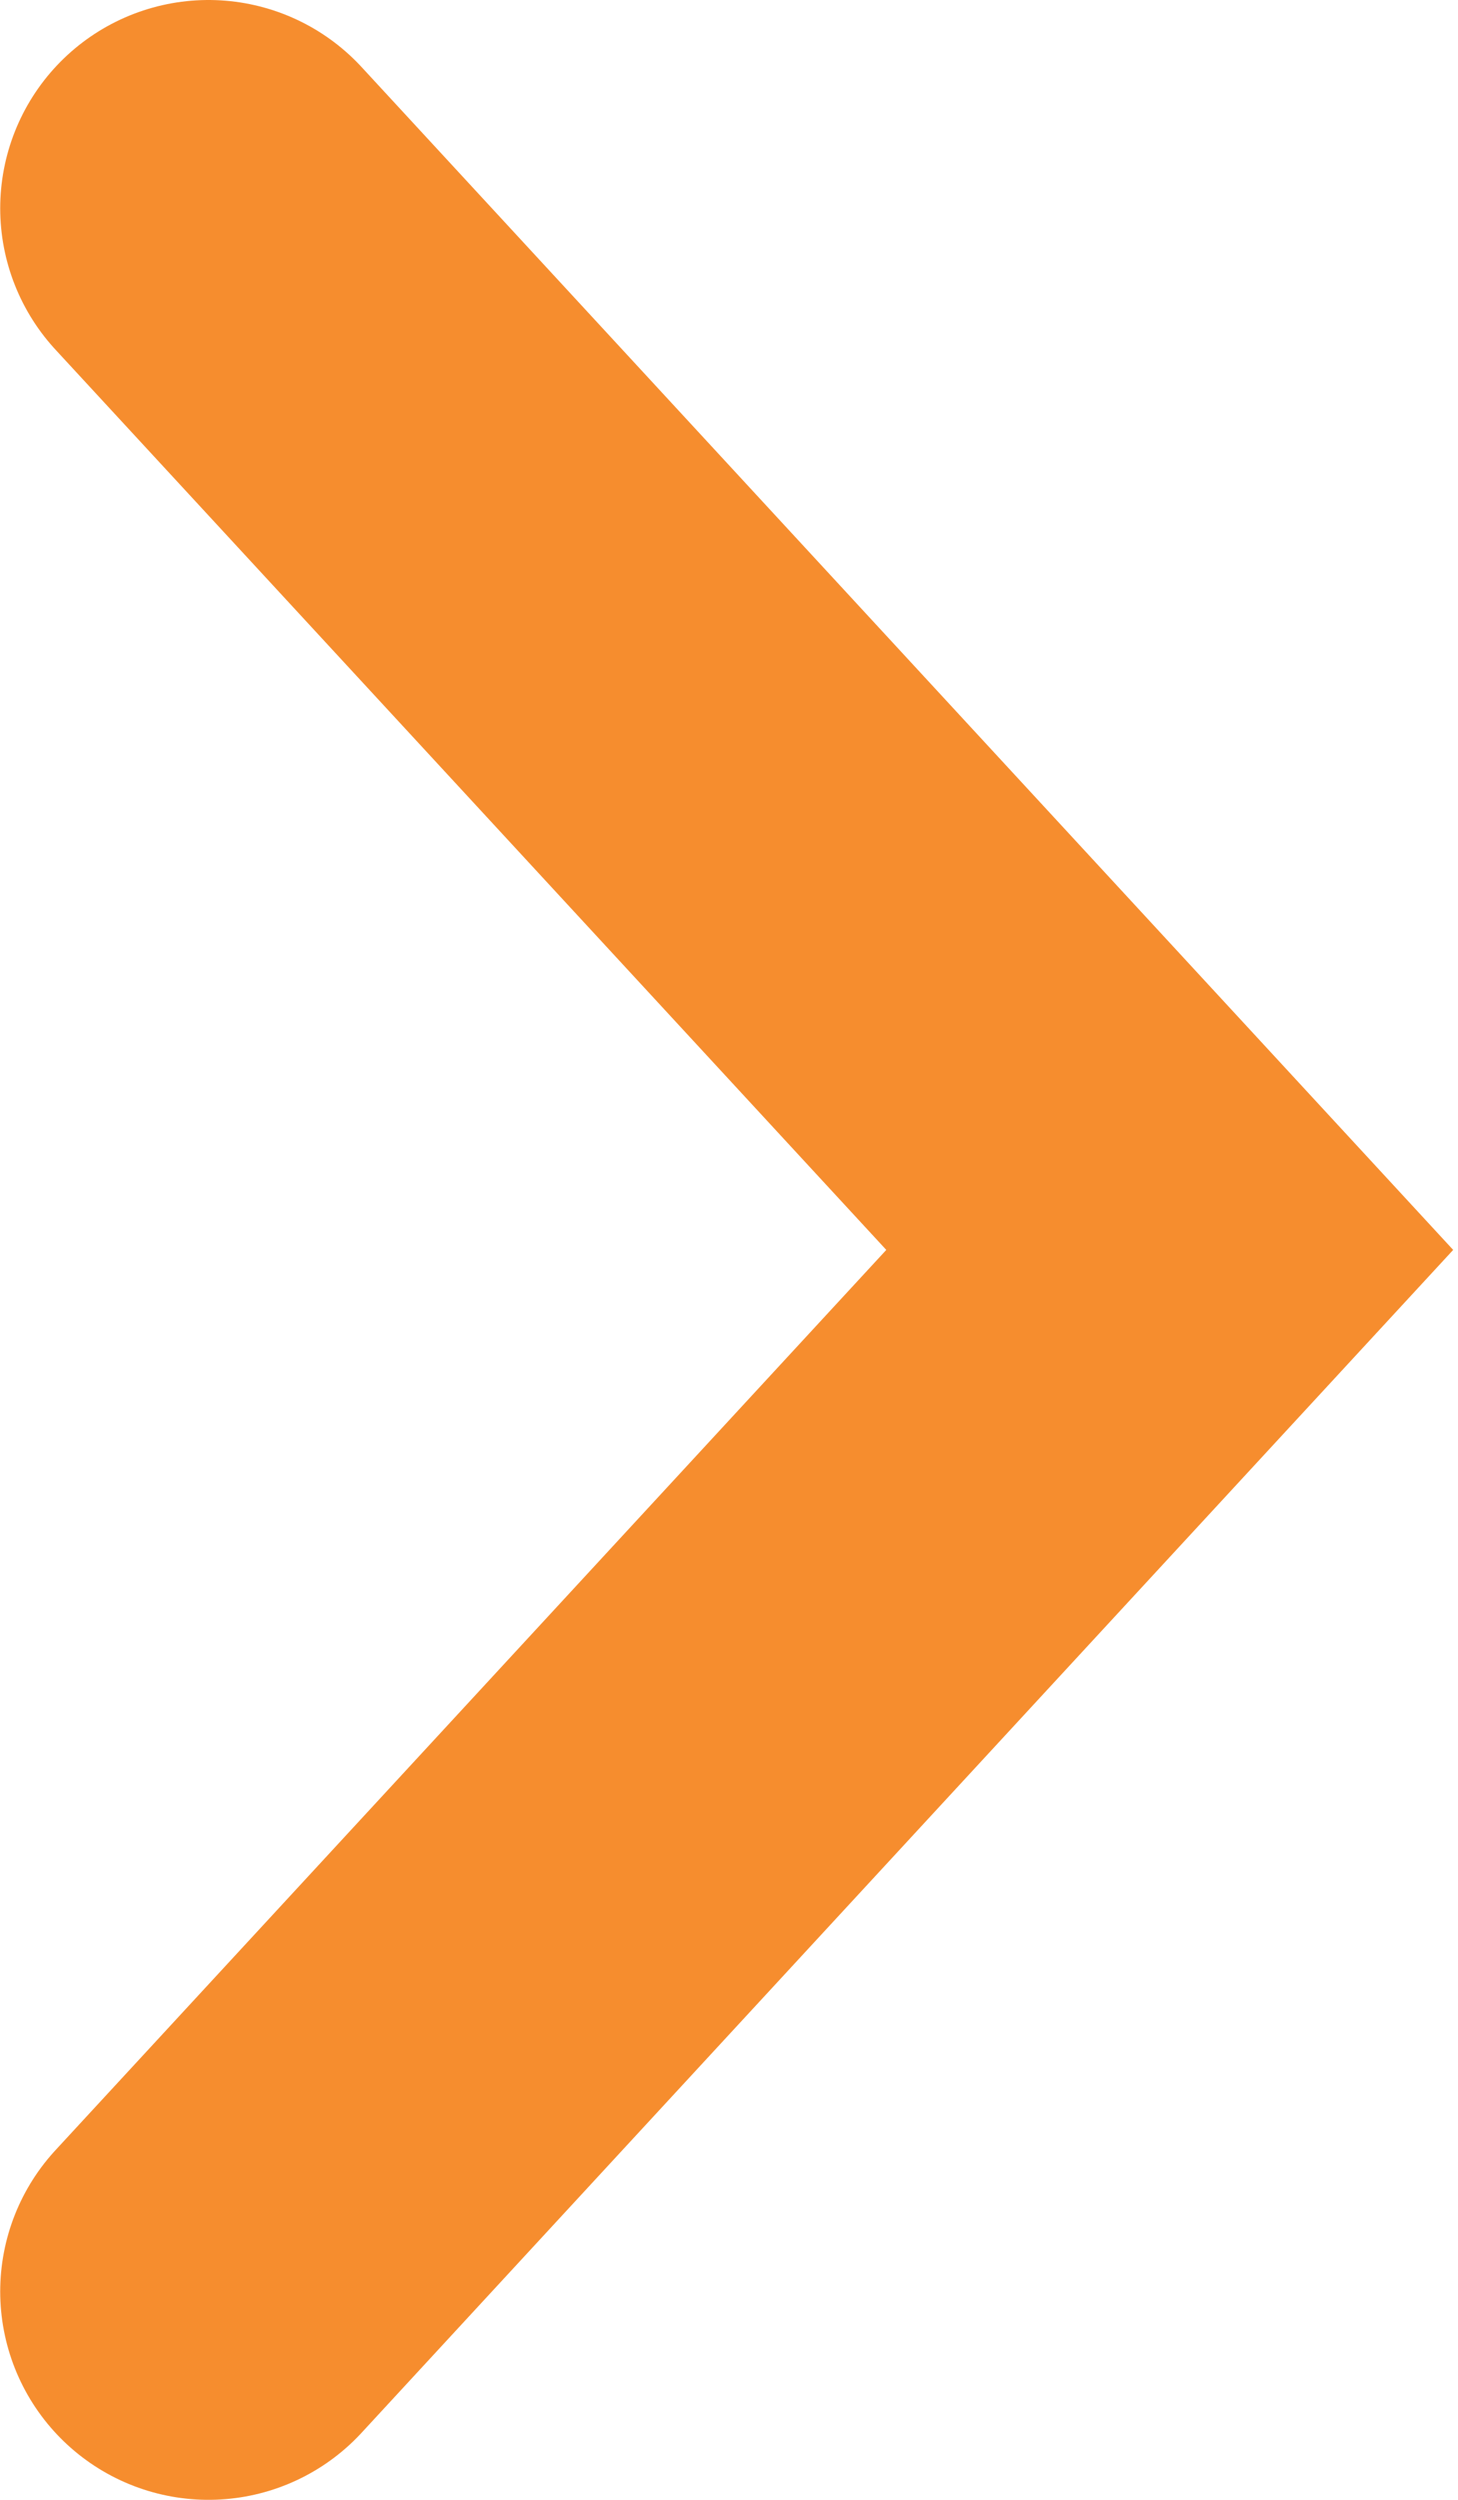 <?xml version="1.0" encoding="UTF-8"?>
<svg width="7px" height="12px" viewBox="0 0 7 12" version="1.1" xmlns="http://www.w3.org/2000/svg" xmlns:xlink="http://www.w3.org/1999/xlink">
    <!-- Generator: Sketch 54.1 (76490) - https://sketchapp.com -->
    <title>Path 2</title>
    <desc>Created with Sketch.</desc>
    <g id="Page-1" stroke="none" stroke-width="1" fill="none" fill-rule="evenodd" stroke-linecap="round">
        <g id="Home" transform="translate(-545, -1475)" stroke="#F68D2E" stroke-width="2">
            <g id="Group-7" transform="translate(362, 1476)">
                <g id="Group-5" transform="translate(2, 0)">
                    <polyline id="Path-2" transform="translate(184.308, 5) scale(-1, 1) translate(-184.308, -5) " points="186.615 0 182 5 186.615 10"></polyline>
                </g>
            </g>
        </g>
    </g>
</svg>
